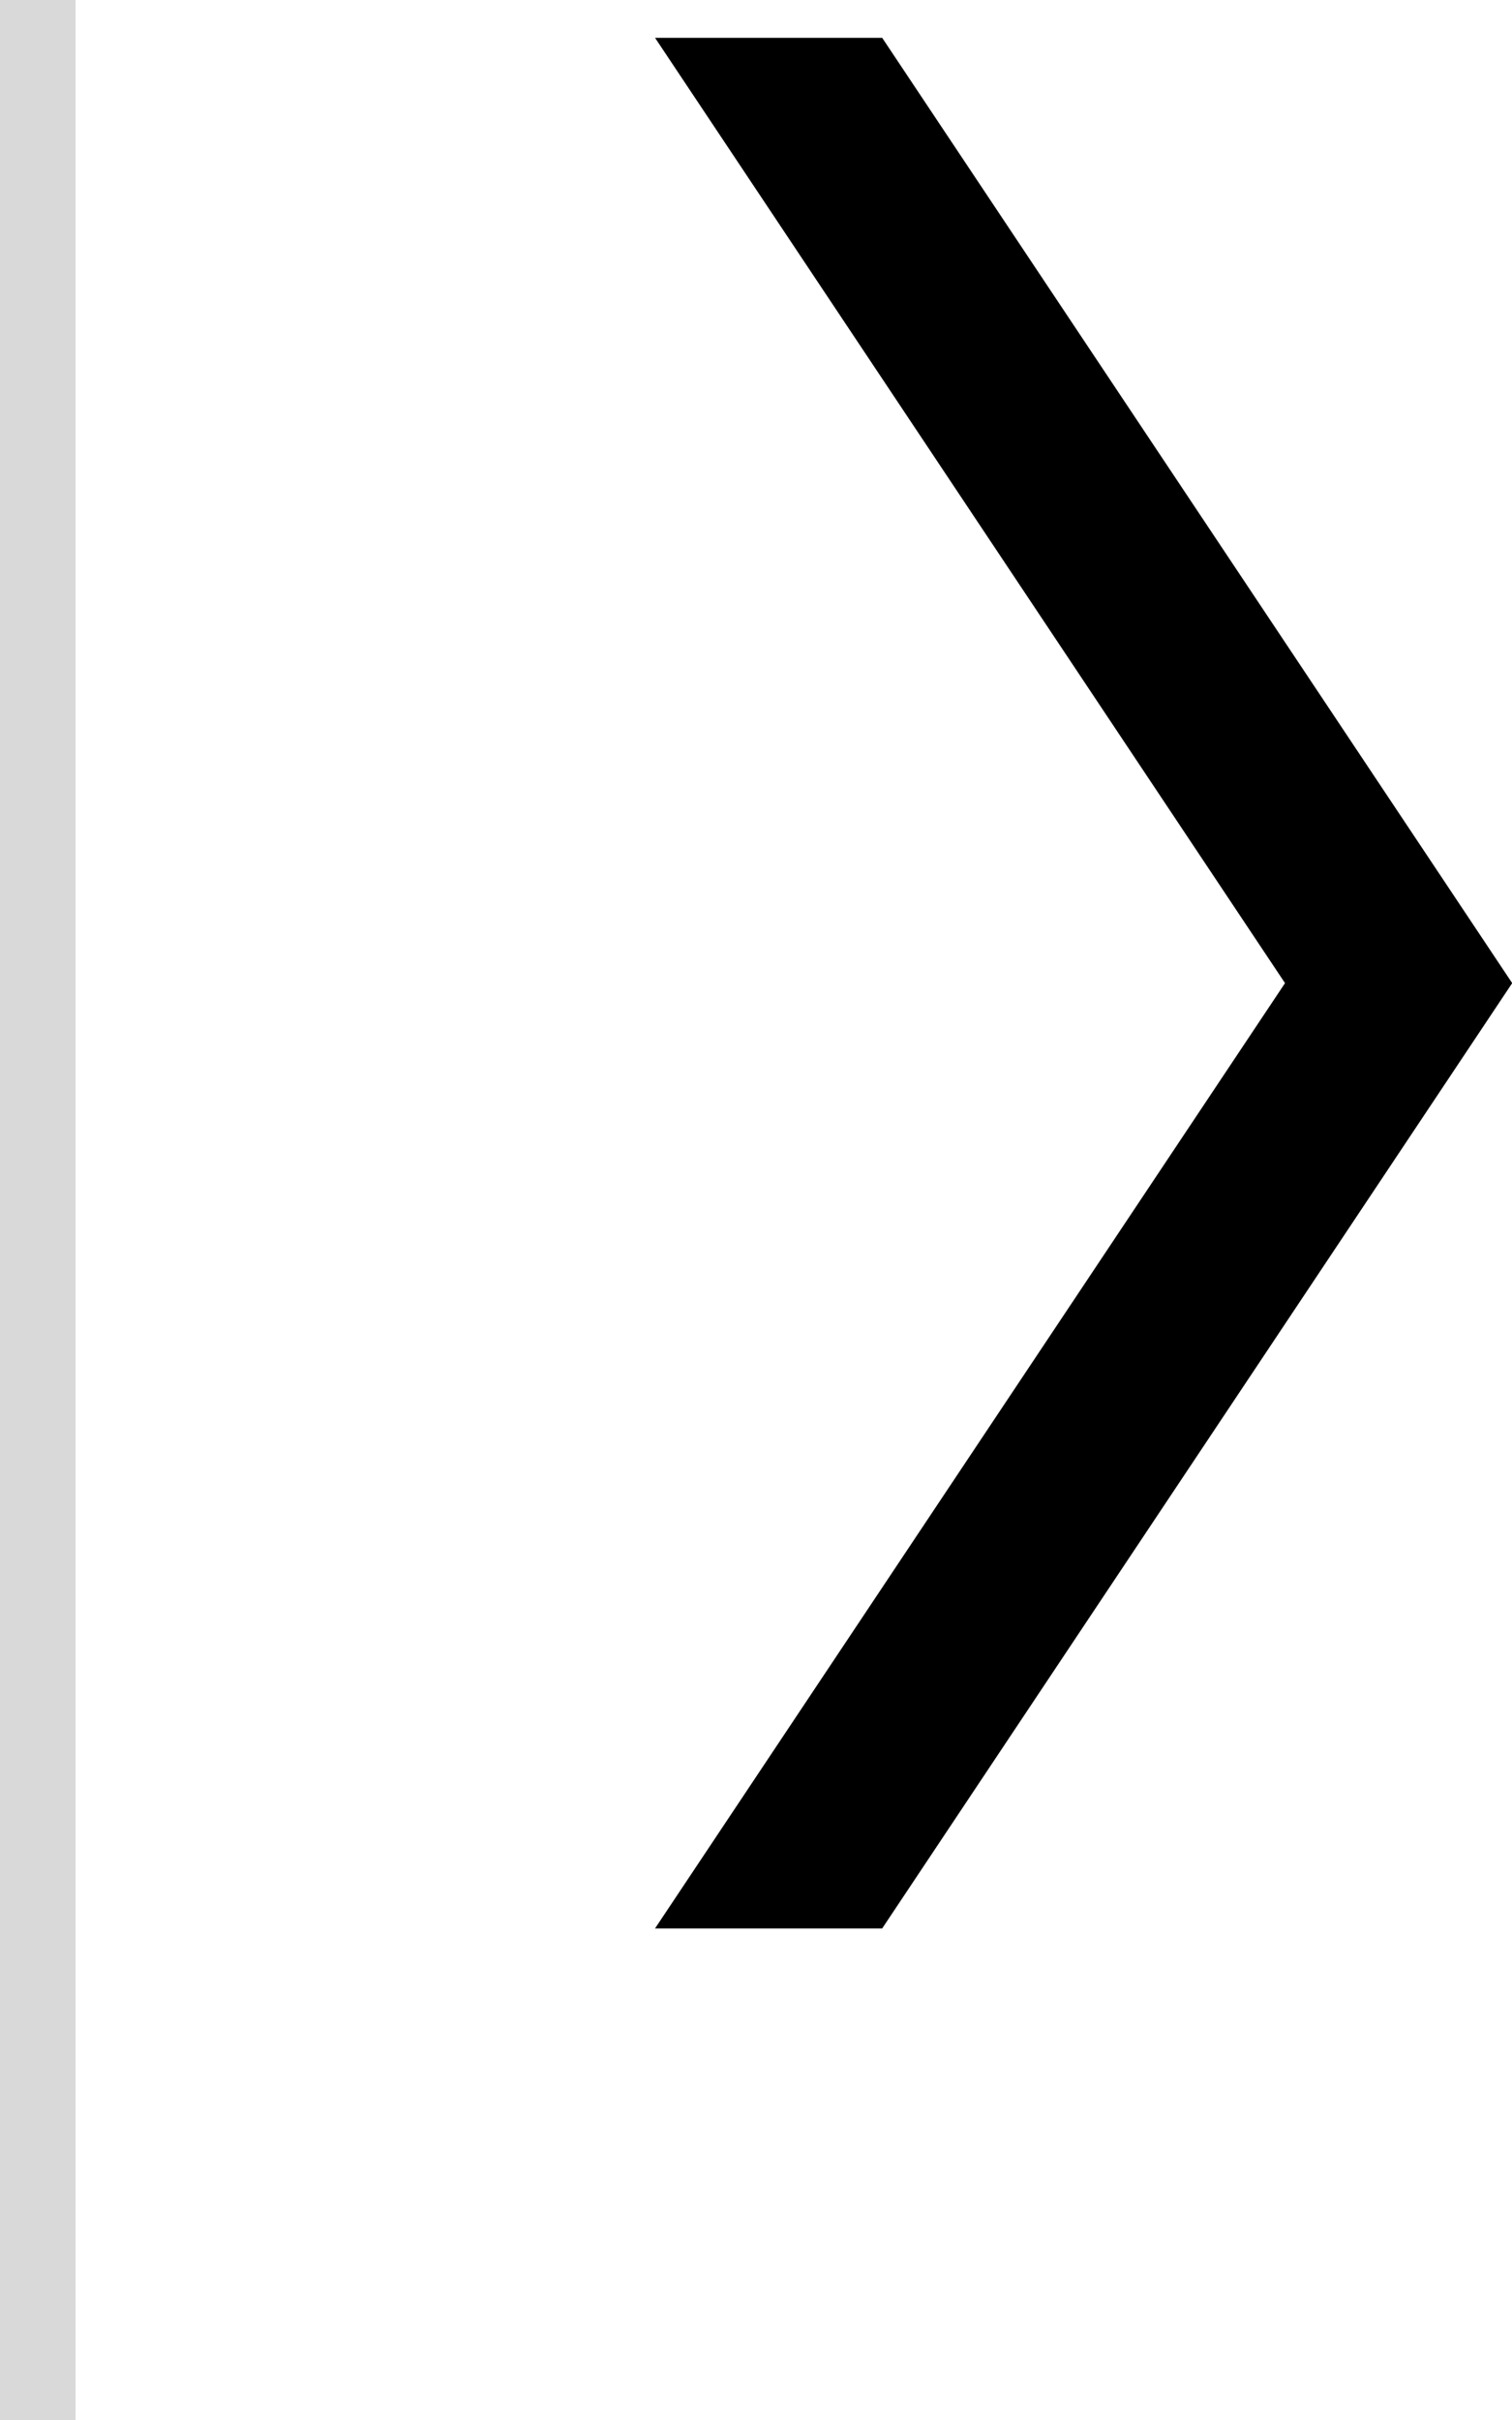 <svg width="40" height="64" viewBox="0 0 40 64" fill="none" xmlns="http://www.w3.org/2000/svg">
<path d="M23.338 1L40.005 26L23.338 51H17.329L33.995 26L17.329 1H23.338Z" fill="black"/>
<rect width="2" height="64" fill="#D9D9D9"/>
</svg>
